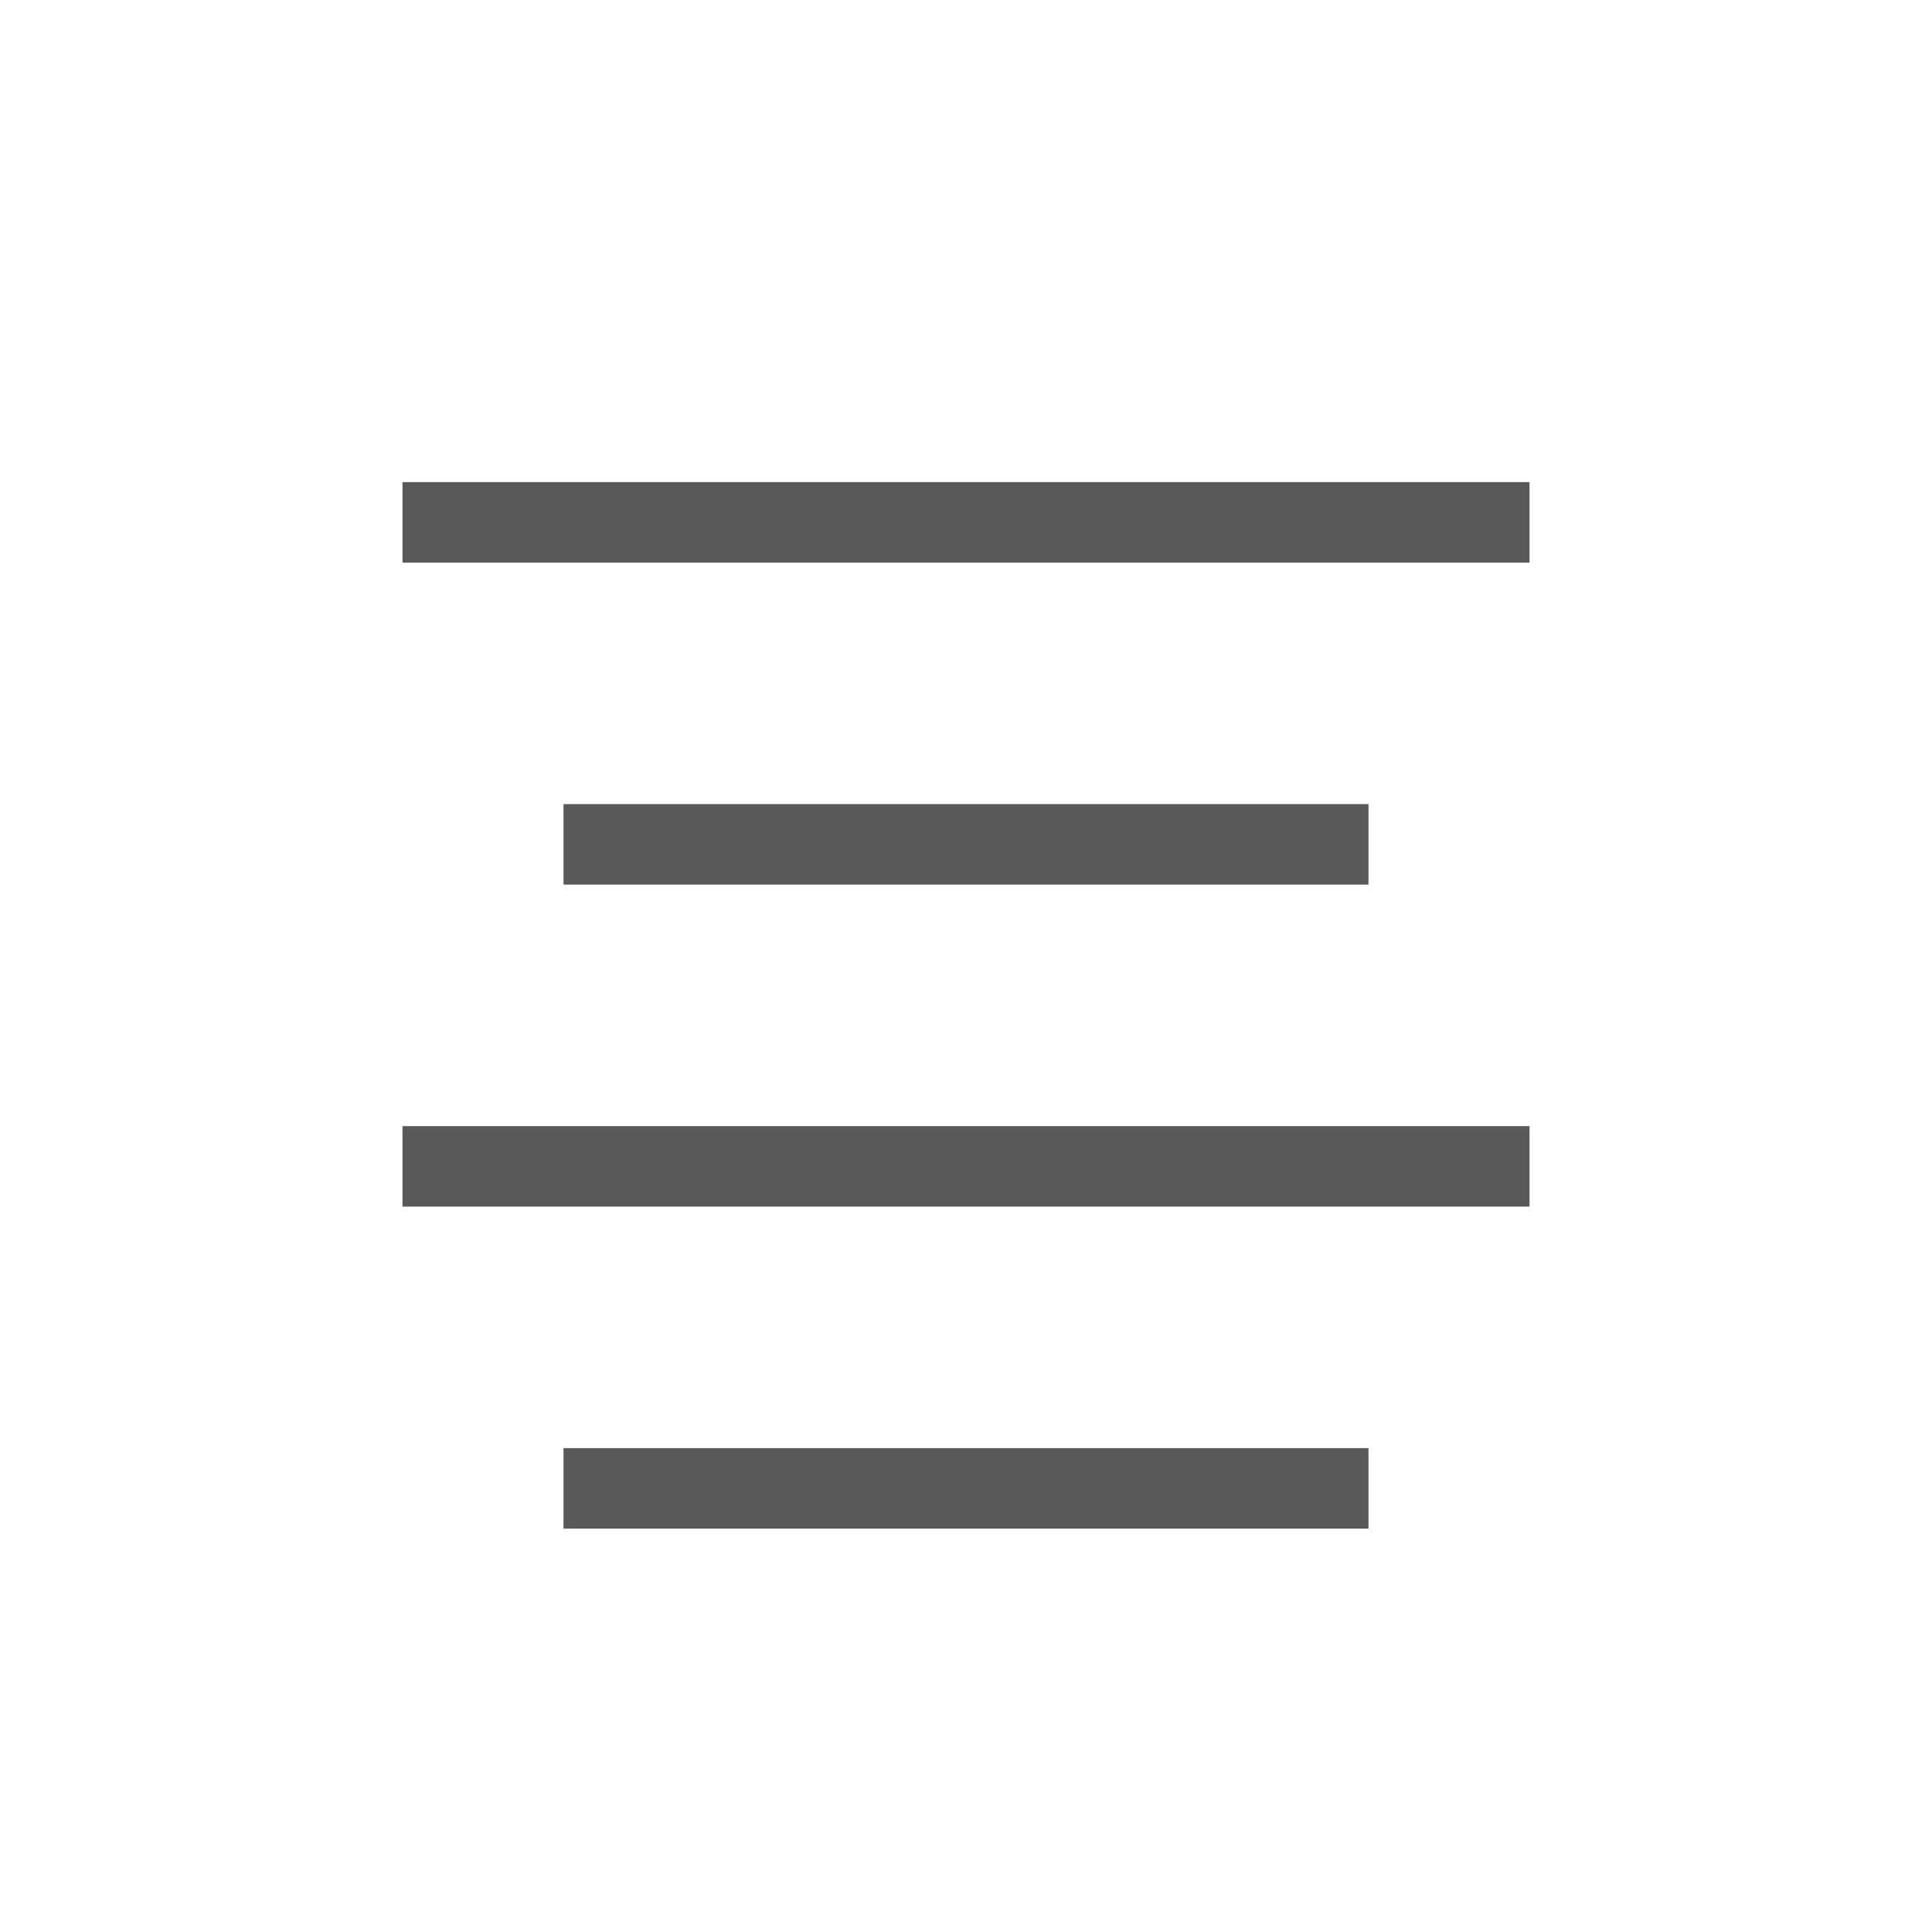 <?xml version="1.0" encoding="UTF-8"?>
<svg width="24px" height="24px" viewBox="0 0 24 24" version="1.1" xmlns="http://www.w3.org/2000/svg" xmlns:xlink="http://www.w3.org/1999/xlink">
    <!-- Generator: Sketch 63.1 (92452) - https://sketch.com -->
    <title>ic_center-alignment</title>
    <desc>Created with Sketch.</desc>
    <g id="页面-1" stroke="none" stroke-width="1" fill="none" fill-rule="evenodd">
        <g id="试题在线编辑-工具栏icon" transform="translate(-432, -50)">
            <g id="ic_center-alignment" transform="translate(432, 49.989)">
                <rect id="矩形备份-22" fill-opacity="0" fill="#F5F5F5" x="0" y="0" width="24" height="24"></rect>
                <path d="M17,18 L17,19 L7,19 L7,18 L17,18 Z M19,14 L19,15 L5,15 L5,14 L19,14 Z M17,10 L17,11 L7,11 L7,10 L17,10 Z M19,6 L19,7 L5,7 L5,6 L19,6 Z" id="形状结合备份" fill="#595959"></path>
            </g>
        </g>
    </g>
</svg>
